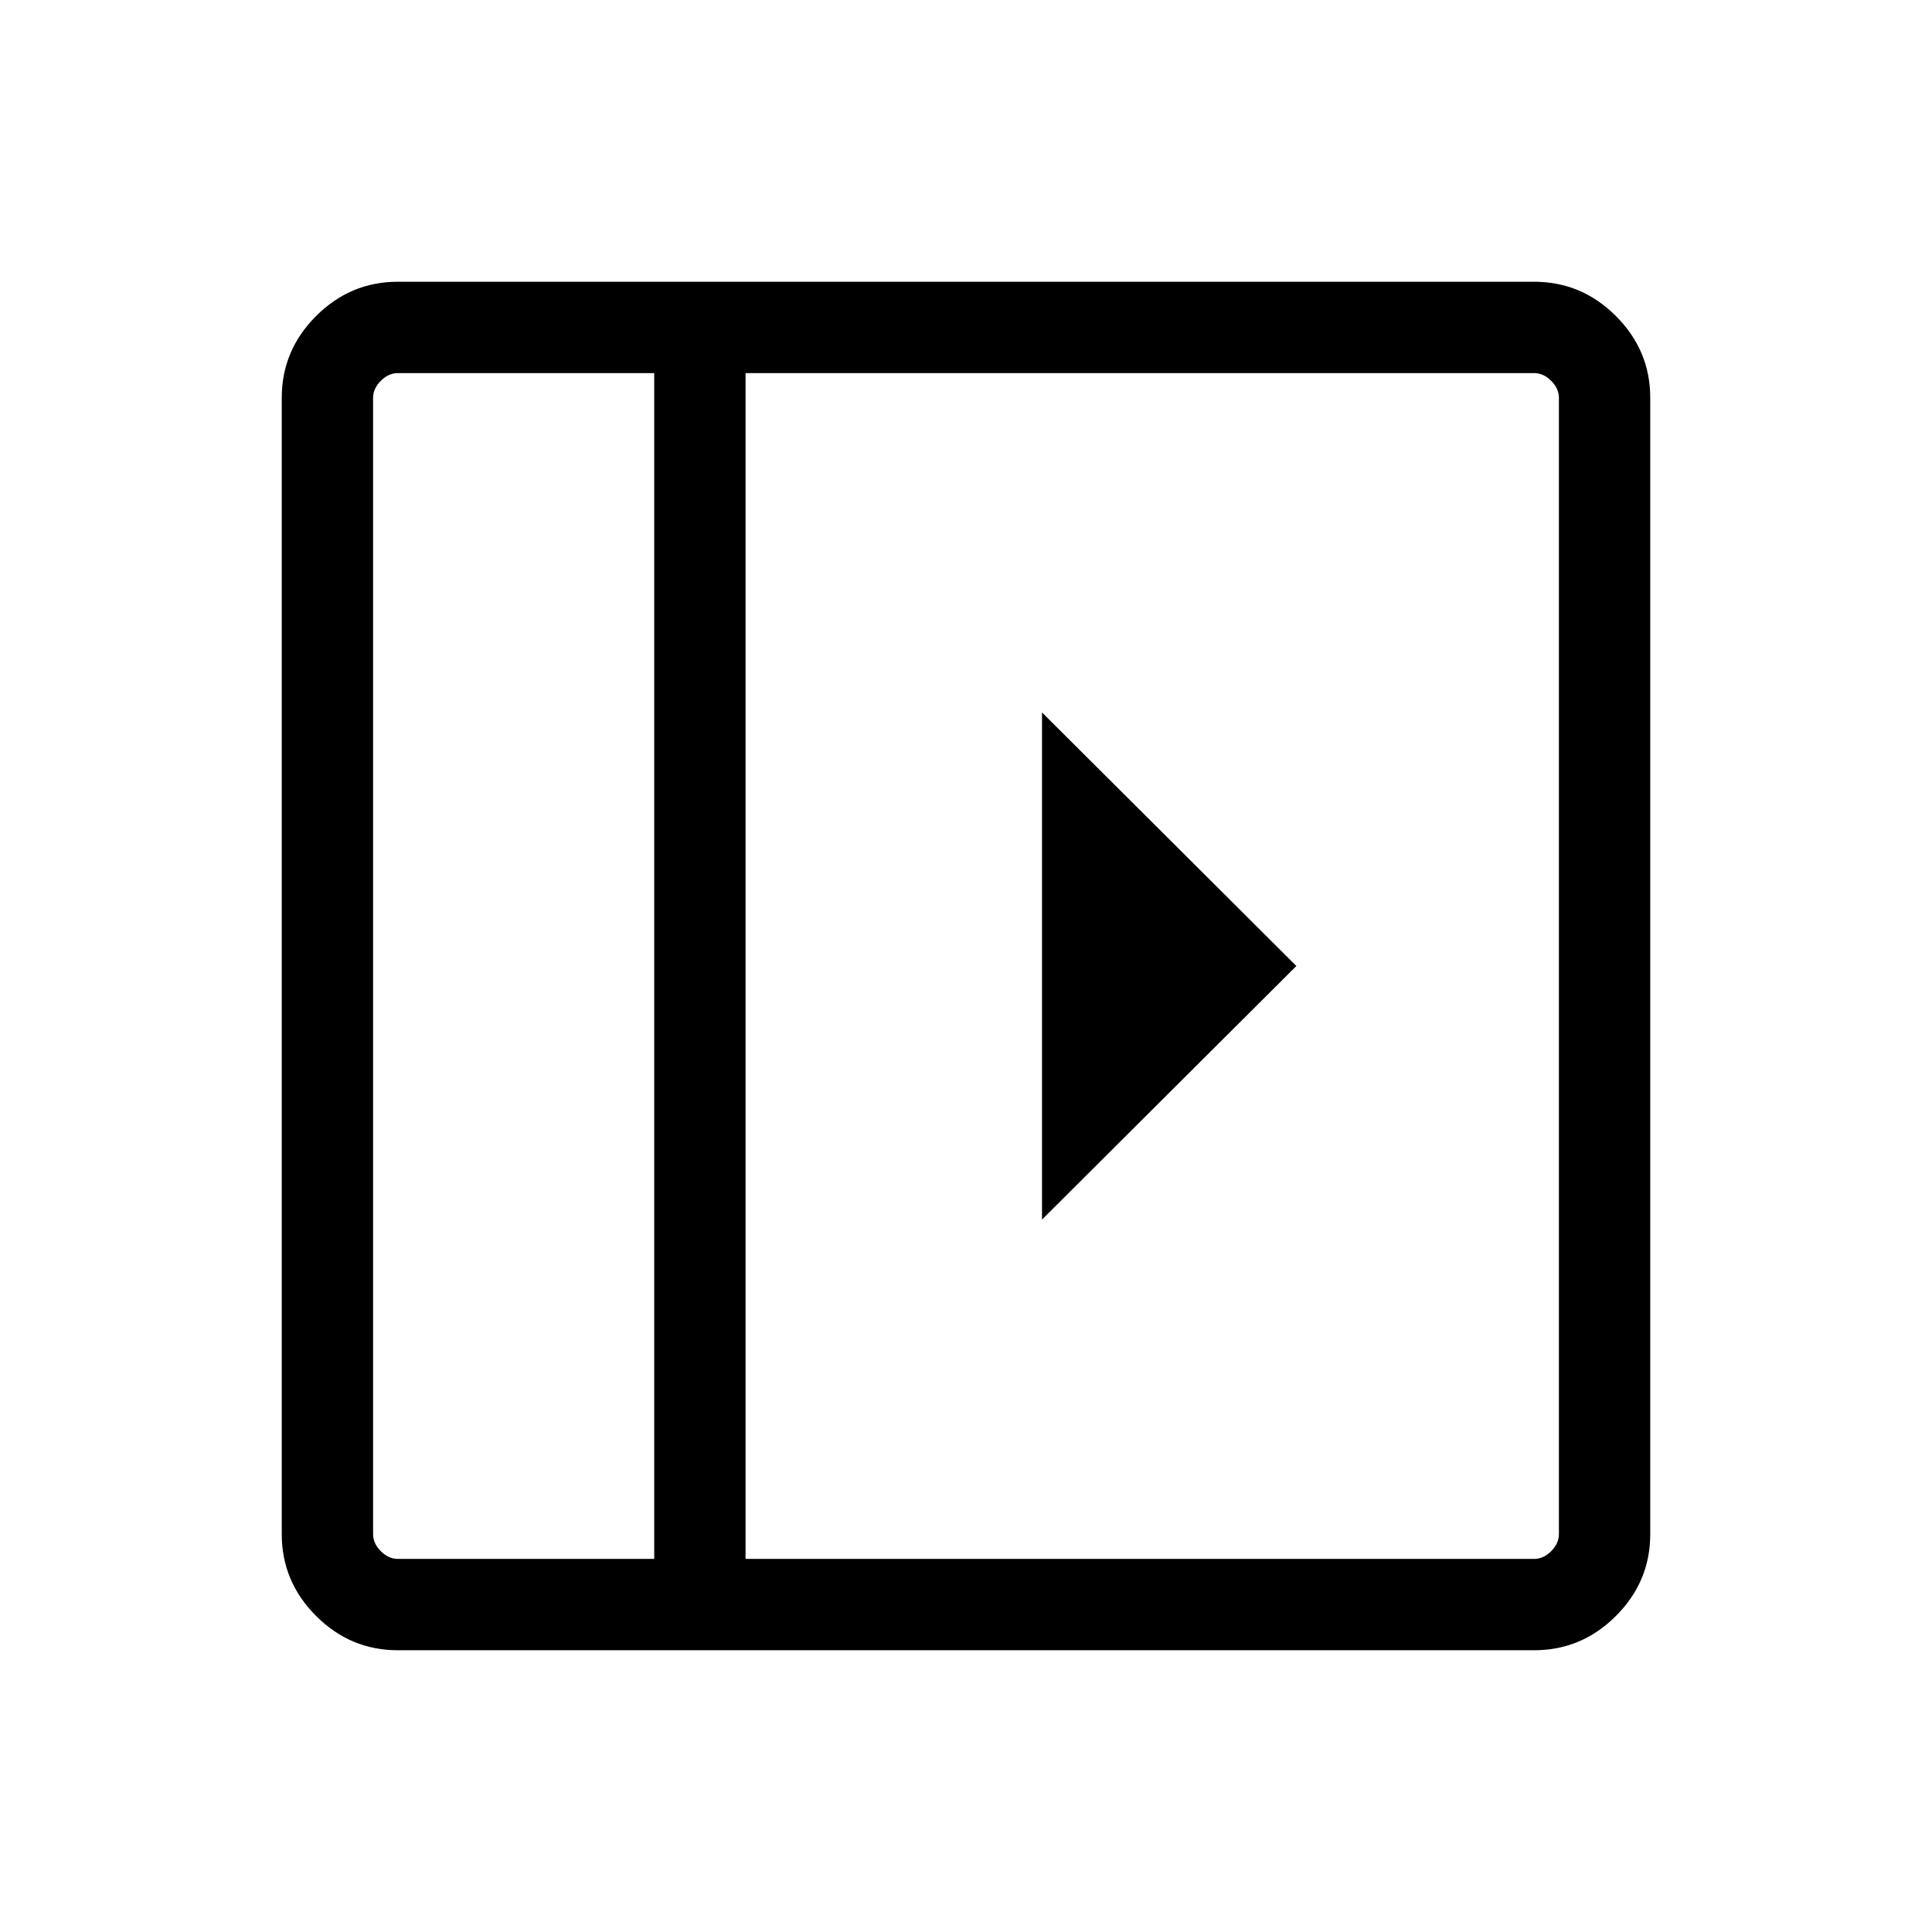 <svg xmlns="http://www.w3.org/2000/svg" height="48" viewBox="0 96 960 960" width="48"><path d="M517.769 450.001v251.998L644.152 576 517.769 450.001ZM197.694 915.999q-23.596 0-40.645-17.048-17.048-17.049-17.048-40.645V293.694q0-23.596 17.048-40.645 17.049-17.048 40.645-17.048h564.612q23.596 0 40.645 17.048 17.048 17.049 17.048 40.645v564.612q0 23.596-17.048 40.645-17.049 17.048-40.645 17.048H197.694Zm127.383-45.384v-589.23H197.694q-4.616 0-8.463 3.846-3.846 3.847-3.846 8.463v564.612q0 4.616 3.846 8.463 3.847 3.846 8.463 3.846h127.383Zm45.383 0h391.846q4.616 0 8.463-3.846 3.846-3.847 3.846-8.463V293.694q0-4.616-3.846-8.463-3.847-3.846-8.463-3.846H370.46v589.23Zm-45.383 0H185.385h139.692Z"/></svg>
